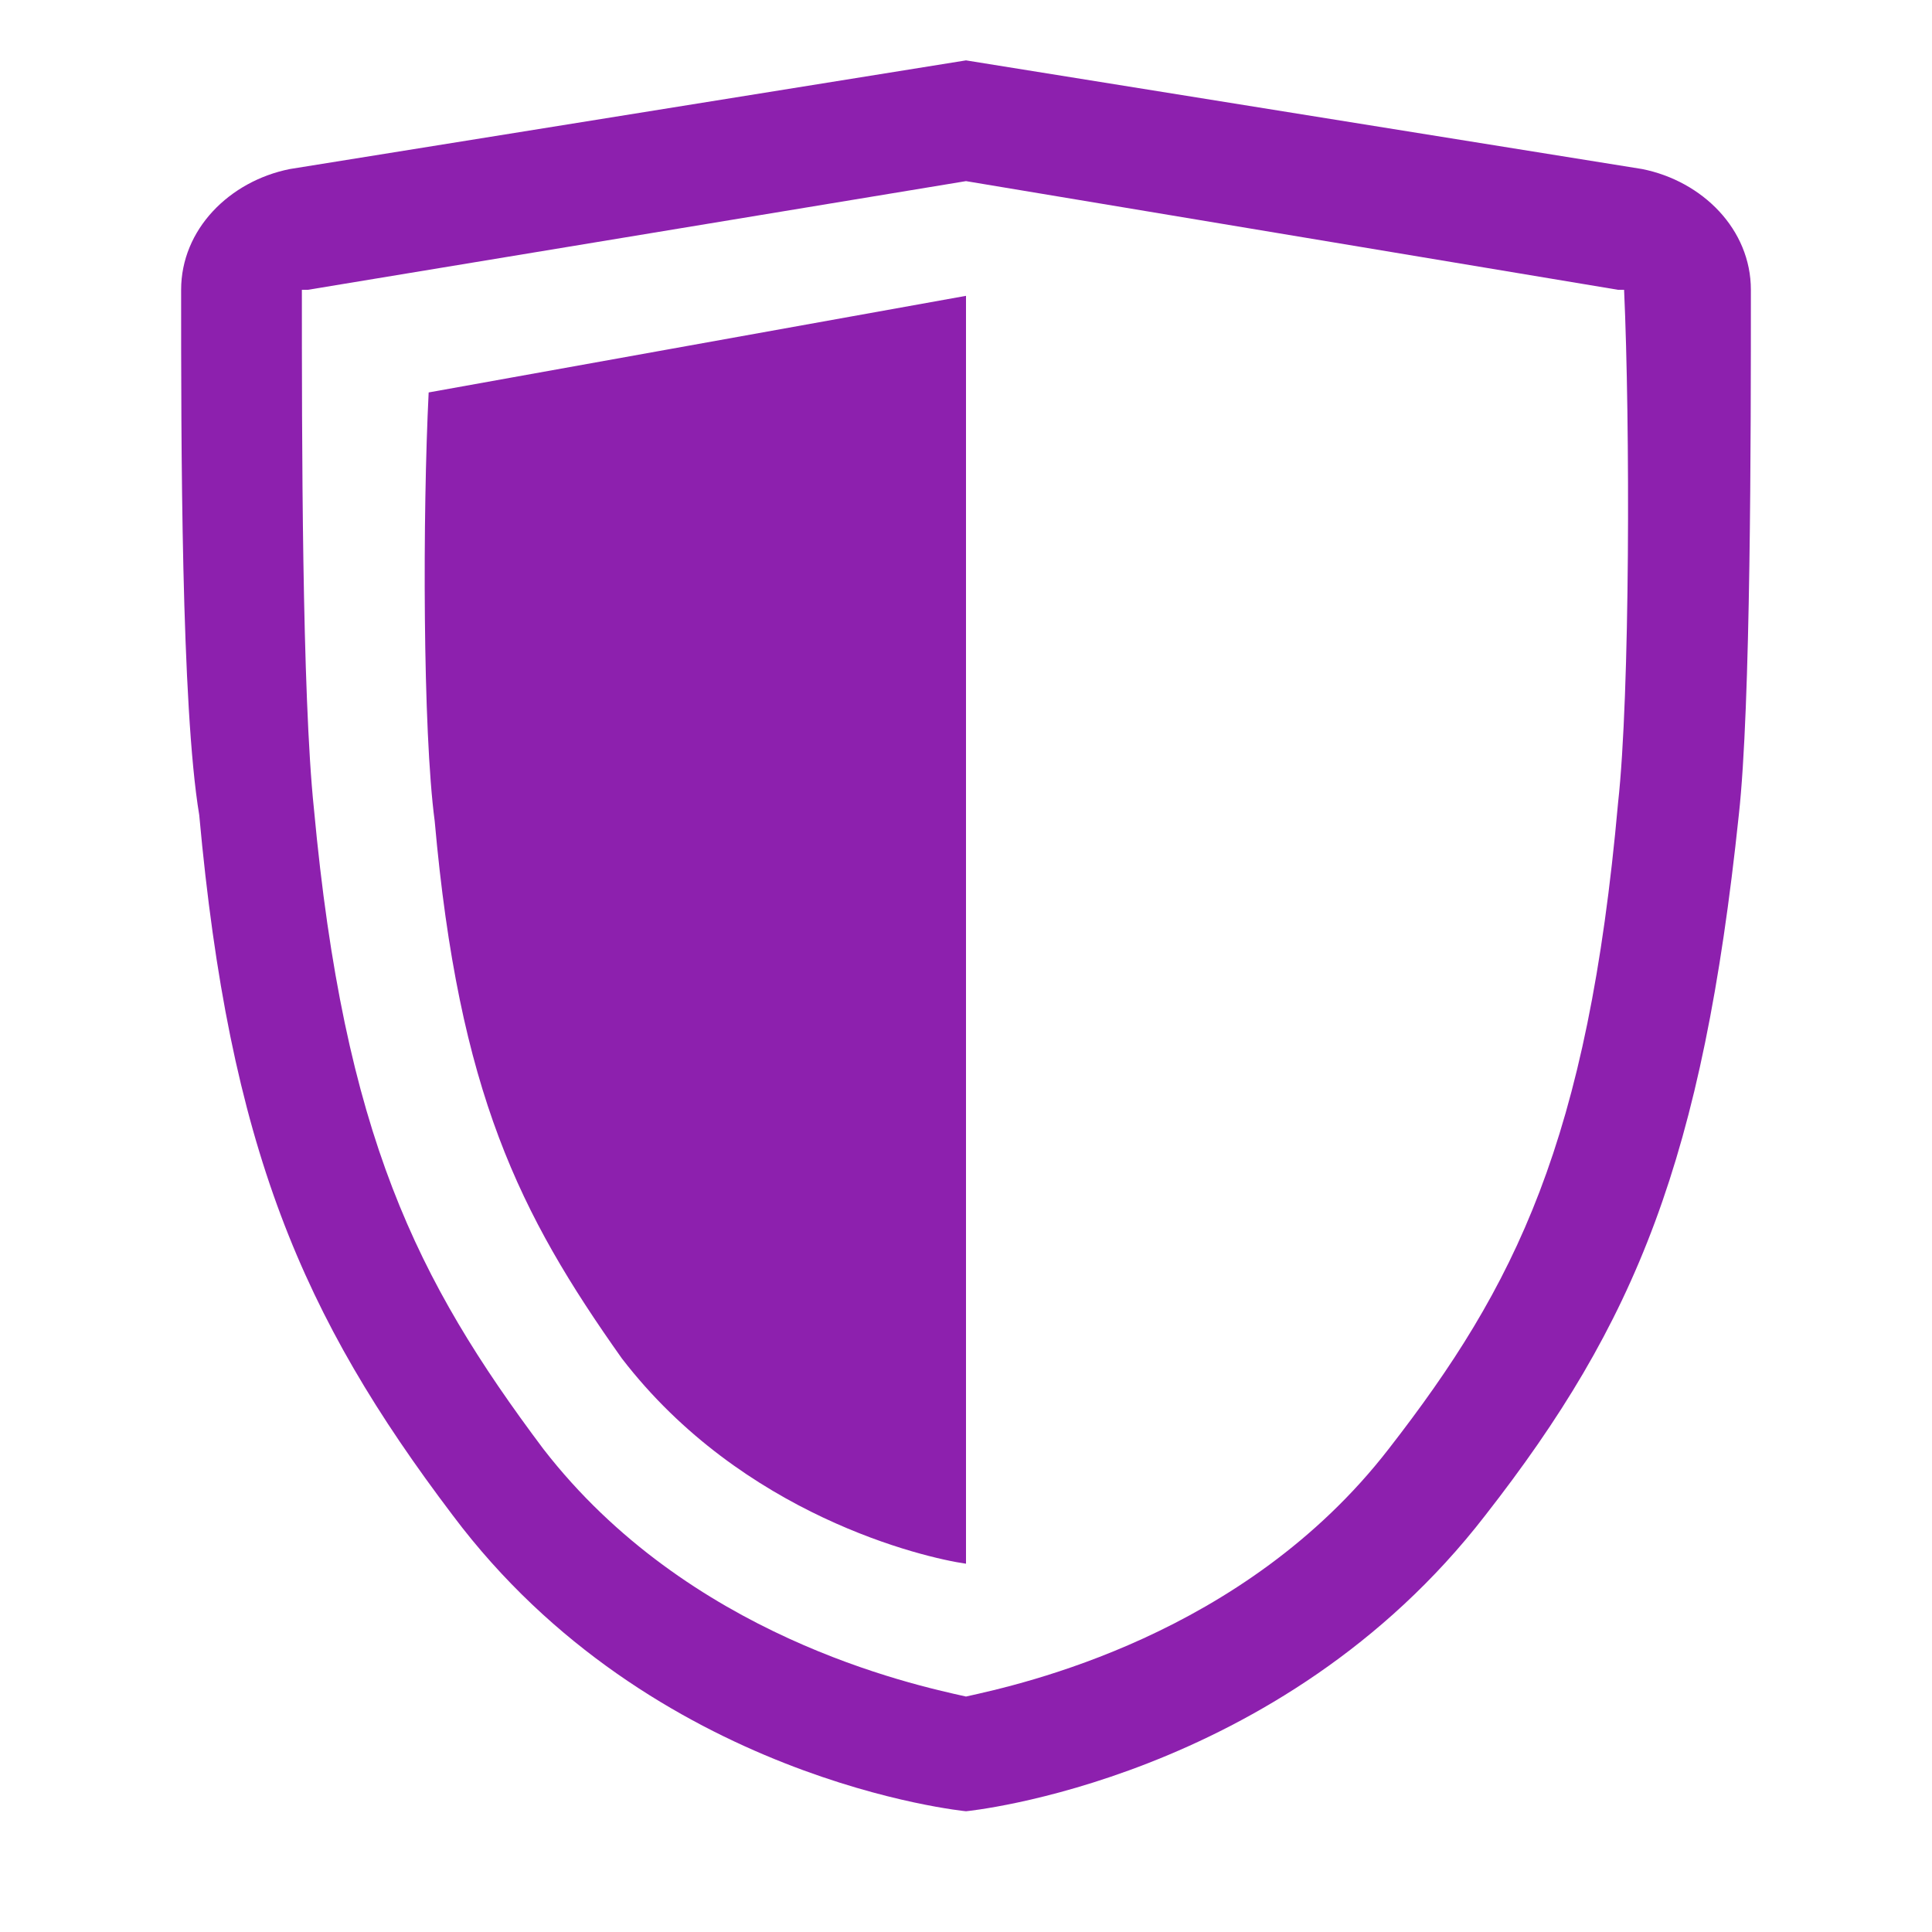 <?xml version="1.0" encoding="UTF-8" standalone="no"?>
<!-- This Source Code Form is subject to the terms of the Mozilla Public
   - License, v. 2.0. If a copy of the MPL was not distributed with this
   - file, You can obtain one at http://mozilla.org/MPL/2.0/. -->

<svg
   xmlns:dc="http://purl.org/dc/elements/1.1/"
   xmlns:cc="http://creativecommons.org/ns#"
   xmlns:rdf="http://www.w3.org/1999/02/22-rdf-syntax-ns#"
   xmlns:svg="http://www.w3.org/2000/svg"
   xmlns="http://www.w3.org/2000/svg"
   xmlns:sodipodi="http://sodipodi.sourceforge.net/DTD/sodipodi-0.dtd"
   xmlns:inkscape="http://www.inkscape.org/namespaces/inkscape"
   viewBox="0 0 32 32"
   version="1.1"
   id="svg4"
   sodipodi:docname="icon-on.svg"
   inkscape:version="0.92.2 (5c3e80d, 2017-08-06)">
  <defs
     id="defs8" />
  <sodipodi:namedview
     pagecolor="#ffffff"
     bordercolor="#666666"
     borderopacity="1"
     objecttolerance="10"
     gridtolerance="10"
     guidetolerance="10"
     inkscape:pageopacity="0"
     inkscape:pageshadow="2"
     inkscape:window-width="1599"
     inkscape:window-height="924"
     id="namedview6"
     showgrid="false"
     inkscape:zoom="7.375"
     inkscape:cx="15.864407"
     inkscape:cy="16"
     inkscape:window-x="2757"
     inkscape:window-y="126"
     inkscape:window-maximized="0"
     inkscape:current-layer="svg4" />
  <path
     fill="#ccc"
     d="M27.2,2.8L16,1L4.8,2.8C3.8,3,3,3.8,3,4.8c0,2.5,0,6.9,0.3,8.7C3.8,19,5,21.8,7.5,25.1C10.8,29.5,16,30,16,30     s5.2-0.5,8.6-4.9c2.5-3.2,3.6-5.9,4.2-11.6C29,11.7,29,7.2,29,4.8C29,3.8,28.2,3,27.2,2.8z M26.8,13.3L26.8,13.3L26.8,13.3     c-0.5,5.6-1.7,8-3.8,10.7c-2.4,3.1-6.1,3.9-7,4.1c-0.9-0.2-4.6-1-7-4.1c-2.1-2.8-3.3-5.2-3.8-10.6l0,0l0,0C5,11.5,5,7.2,5,4.8     c0,0,0,0,0.1,0l0,0l0,0L16,3l10.8,1.8l0,0l0,0c0.1,0,0.1,0,0.1,0C27,7,27,11.5,26.8,13.3z M7.1,6.5L7.1,6.5L7.1,6.5     C7,6.5,7,6.5,7.1,6.5C7,8.5,7,12.1,7.2,13.6l0,0l0,0c0.4,4.5,1.4,6.5,3.1,8.9c2,2.6,5,3.3,5.7,3.4v-21L7.1,6.5z"
     id="path2"
     style="fill:#8d20ae;fill-opacity:1" />
</svg>
